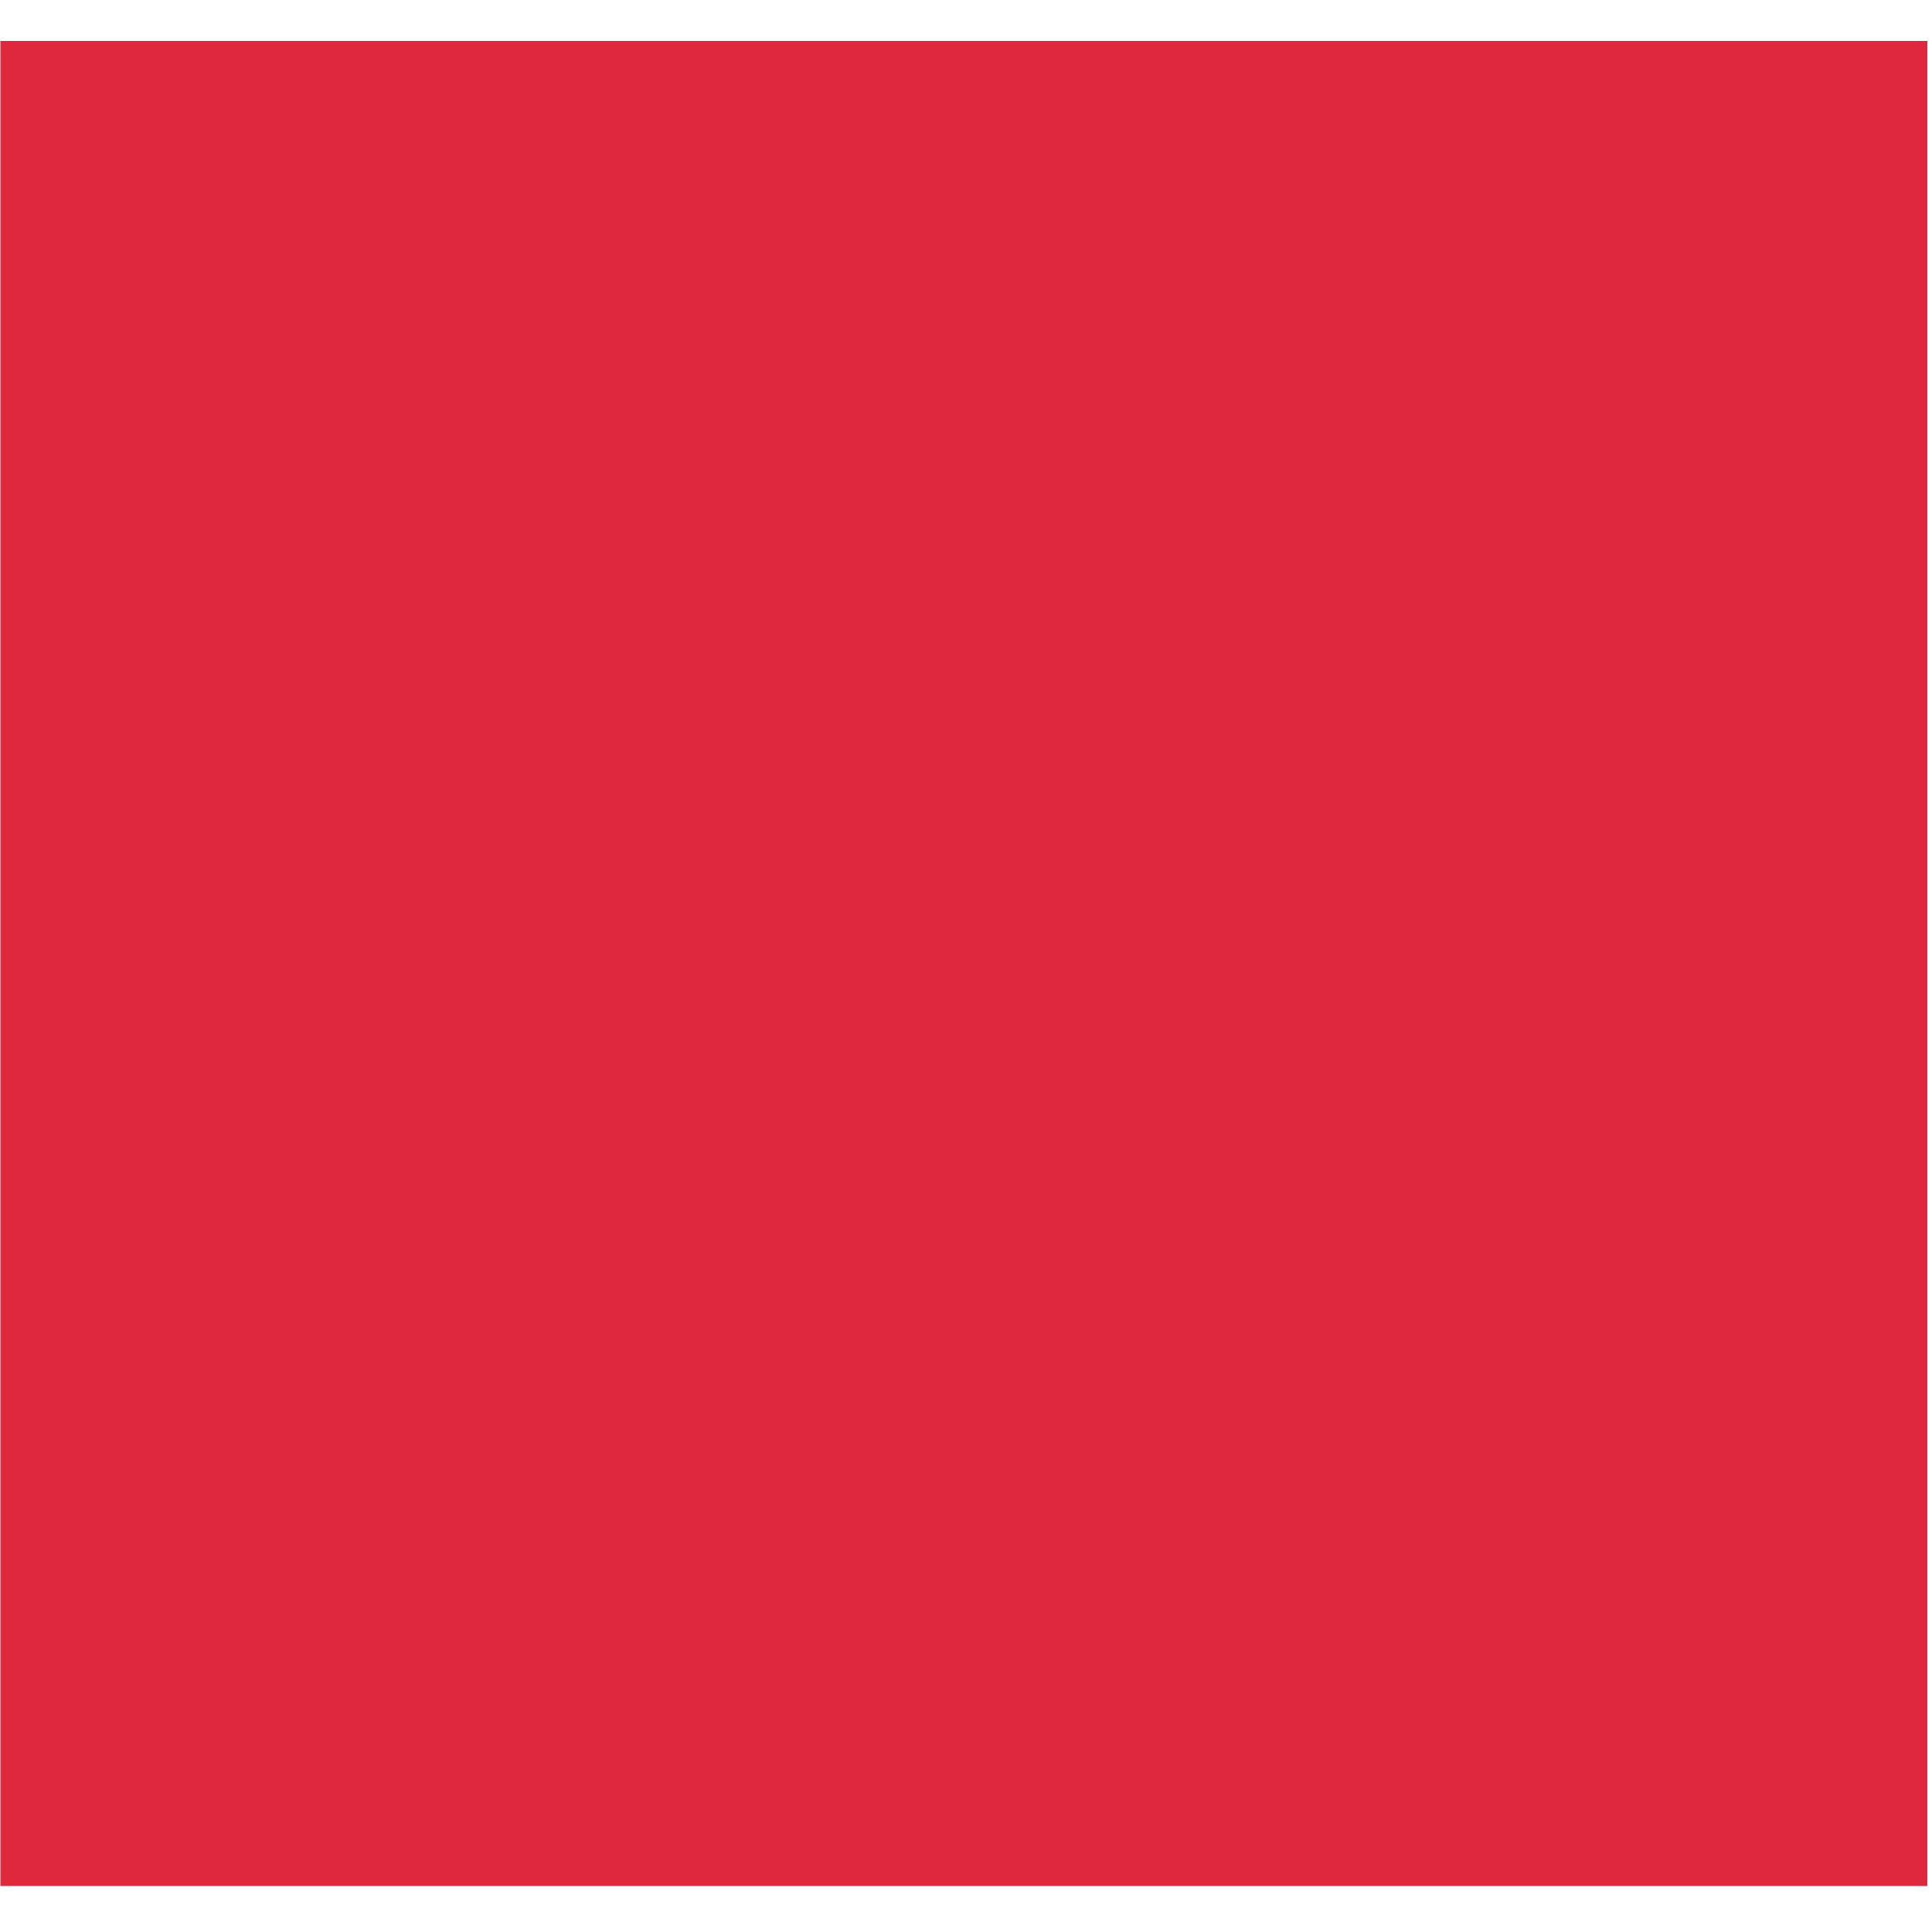 ﻿<?xml version="1.0" encoding="utf-8"?>
<svg version="1.1" xmlns:xlink="http://www.w3.org/1999/xlink" width="10px" height="10px" xmlns="http://www.w3.org/2000/svg">
  <g transform="matrix(1 0 0 1 -608 -251 )">
    <path d="M 9.976 9.762  L 0.002 9.762  L 0.002 0.212  L 9.976 0.212  L 9.976 9.762  Z " fill-rule="nonzero" fill="#df273e" stroke="none" transform="matrix(1 0 0 1 608 251 )" />
  </g>
</svg>